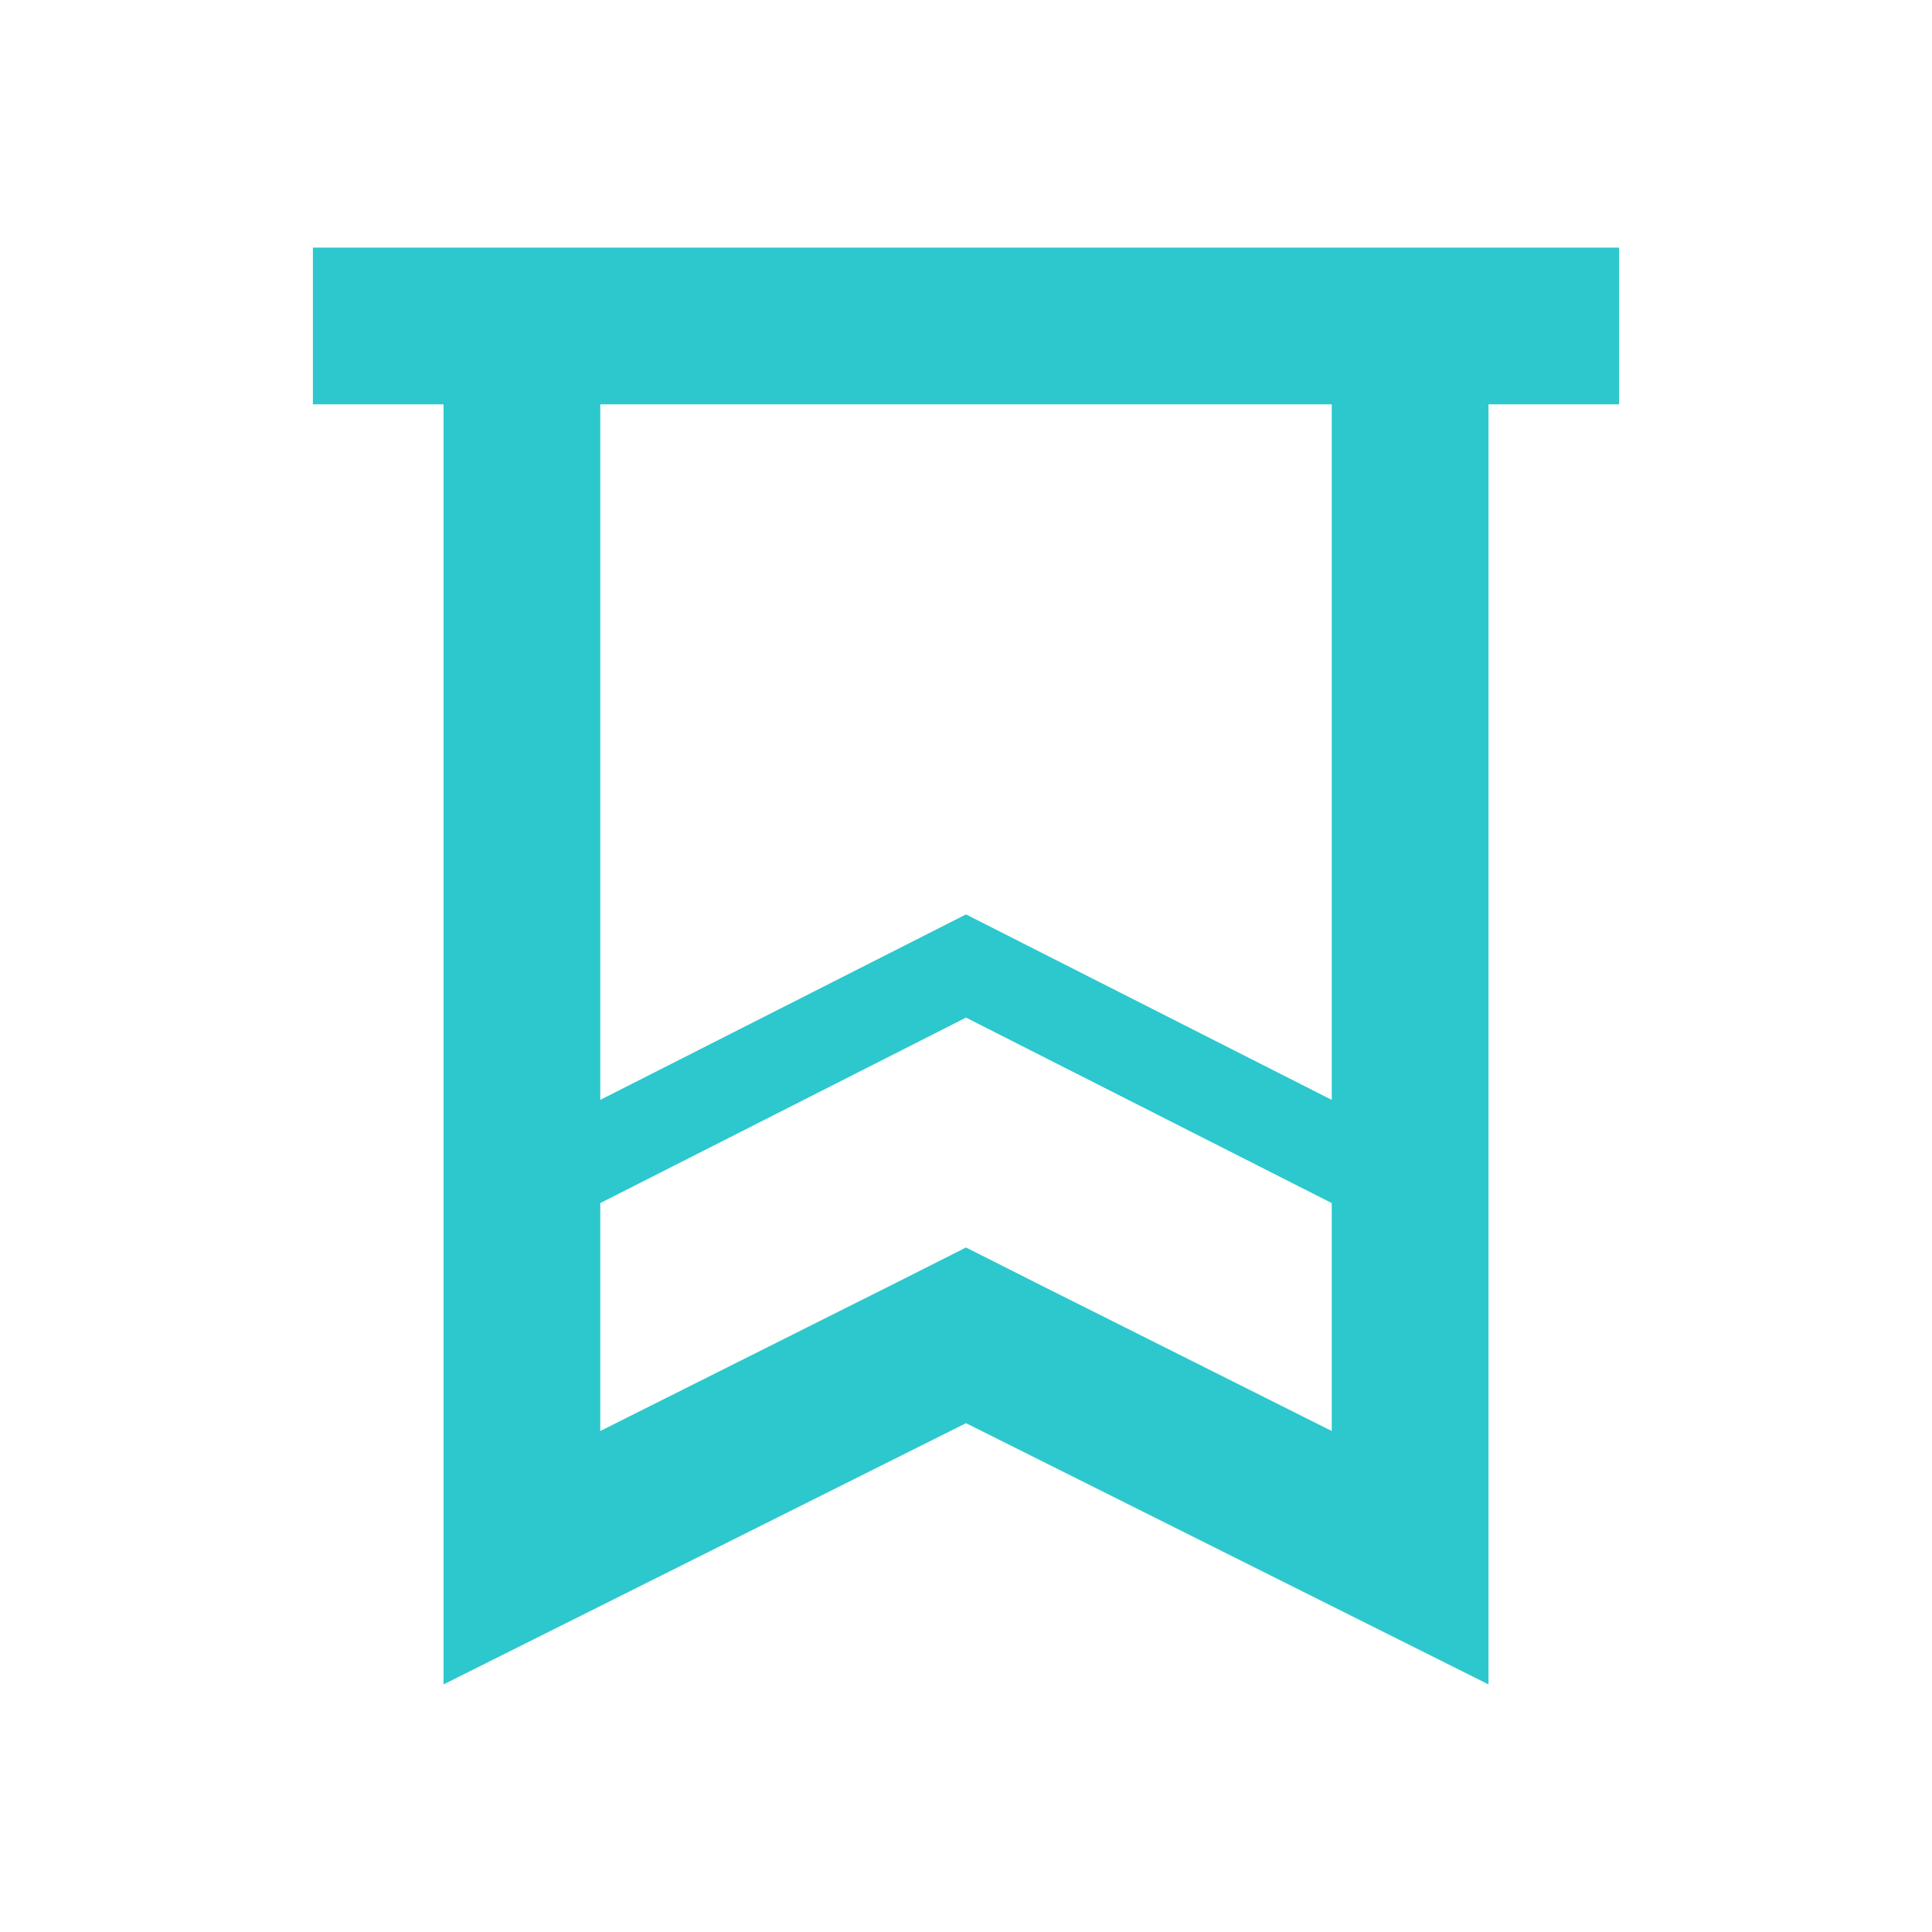 <svg t="1599489501150" class="icon" style="width: 1em; height: 1em;vertical-align: middle;fill: currentColor;overflow: hidden;" viewBox="0 0 1024 1024" version="1.1" xmlns="http://www.w3.org/2000/svg" p-id="2801"><path d="M858.154 131.231H165.846v83.077h69.231v678.462l276.923-138.462 276.923 138.462V214.308h69.231V131.231z m-309.115 548.654l-37.038-18.692-37.038 18.692L318.154 758.462v-120.808l193.846-98.308 193.846 98.308v120.808l-156.808-78.577z m156.808-96.923l-193.846-98.308-193.846 98.308V214.308h387.692v368.654z" fill="#2cc8cd" p-id="2802"></path></svg>